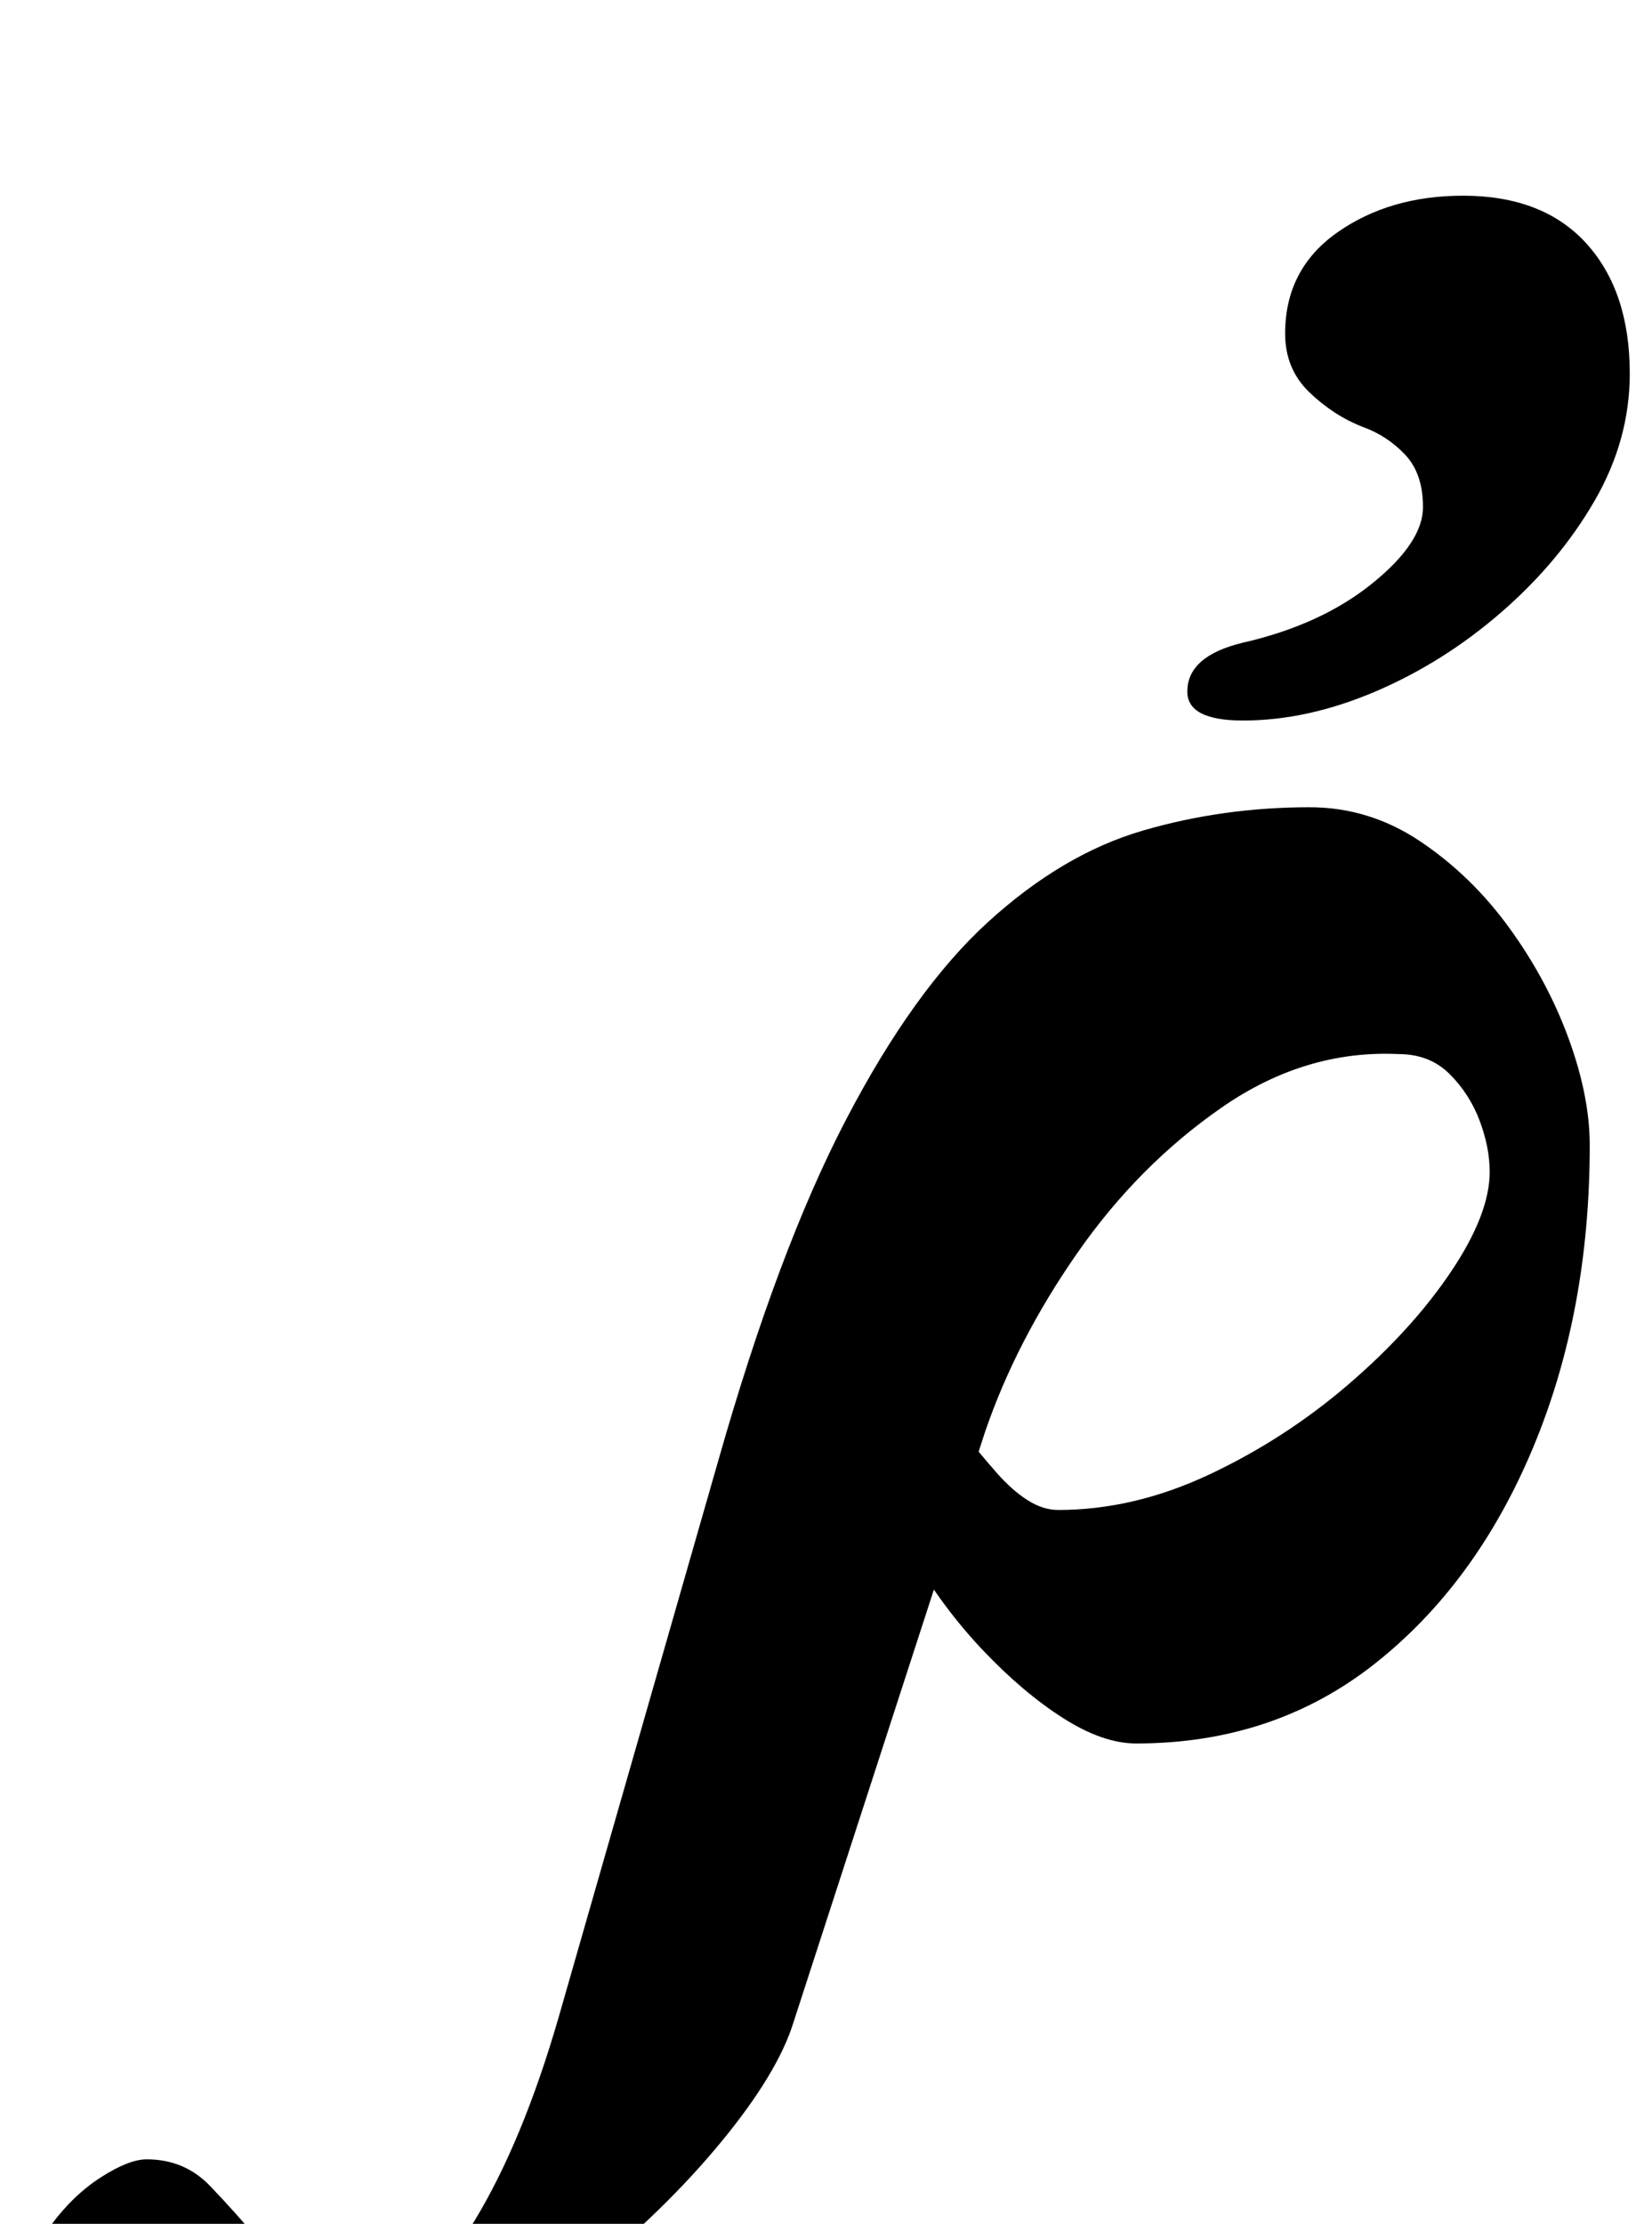 <?xml version="1.0" standalone="no"?>
<!DOCTYPE svg PUBLIC "-//W3C//DTD SVG 1.1//EN" "http://www.w3.org/Graphics/SVG/1.1/DTD/svg11.dtd" >
<svg xmlns="http://www.w3.org/2000/svg" xmlns:xlink="http://www.w3.org/1999/xlink" version="1.1" viewBox="-276 0 743 1000">
  <g transform="matrix(1 0 0 -1 0 800)">
   <path fill="currentColor"
d="M-167 -290q-55 0 -77 17.5t-21 39.5q2 19 12 32.5t22.5 21.5t20.5 8q17 0 28.5 -12t21.5 -24q9 -11 23 -19t28 -8q25 0 46.5 35.5t37.5 90.5l72 251q27 95 57.5 153.5t64 89t69.5 41t75 10.5q27 0 50 -15.5t40 -39t26.5 -49.5t9.5 -48q0 -75 -25.5 -136t-71 -97
t-107.5 -36q-15 0 -33 11.5t-36 30.5t-32 43l23 55q8 -10 15 -18t14 -12.5t14 -4.5q34 0 68 16t62.5 40.5t46 50.5t17.5 45q0 11 -4.5 23t-13.5 21t-23 9q-42 2 -79.5 -24t-65 -65.5t-41.5 -80.5l-86 -265q-7 -23 -32.5 -54t-61.5 -60t-76.5 -48t-77.5 -19zM283 476
q-25 0 -25 13q0 16 25 22q35 8 58 26.5t23 34.5q0 15 -8 23.5t-19 12.5q-13 5 -24 15.5t-11 26.5q0 29 23.5 45.5t56.5 16.5q36 0 55.5 -21.5t19.5 -58.5q0 -30 -16 -57.5t-42 -50t-56.5 -35.5t-59.5 -13z" />
  </g>

</svg>

